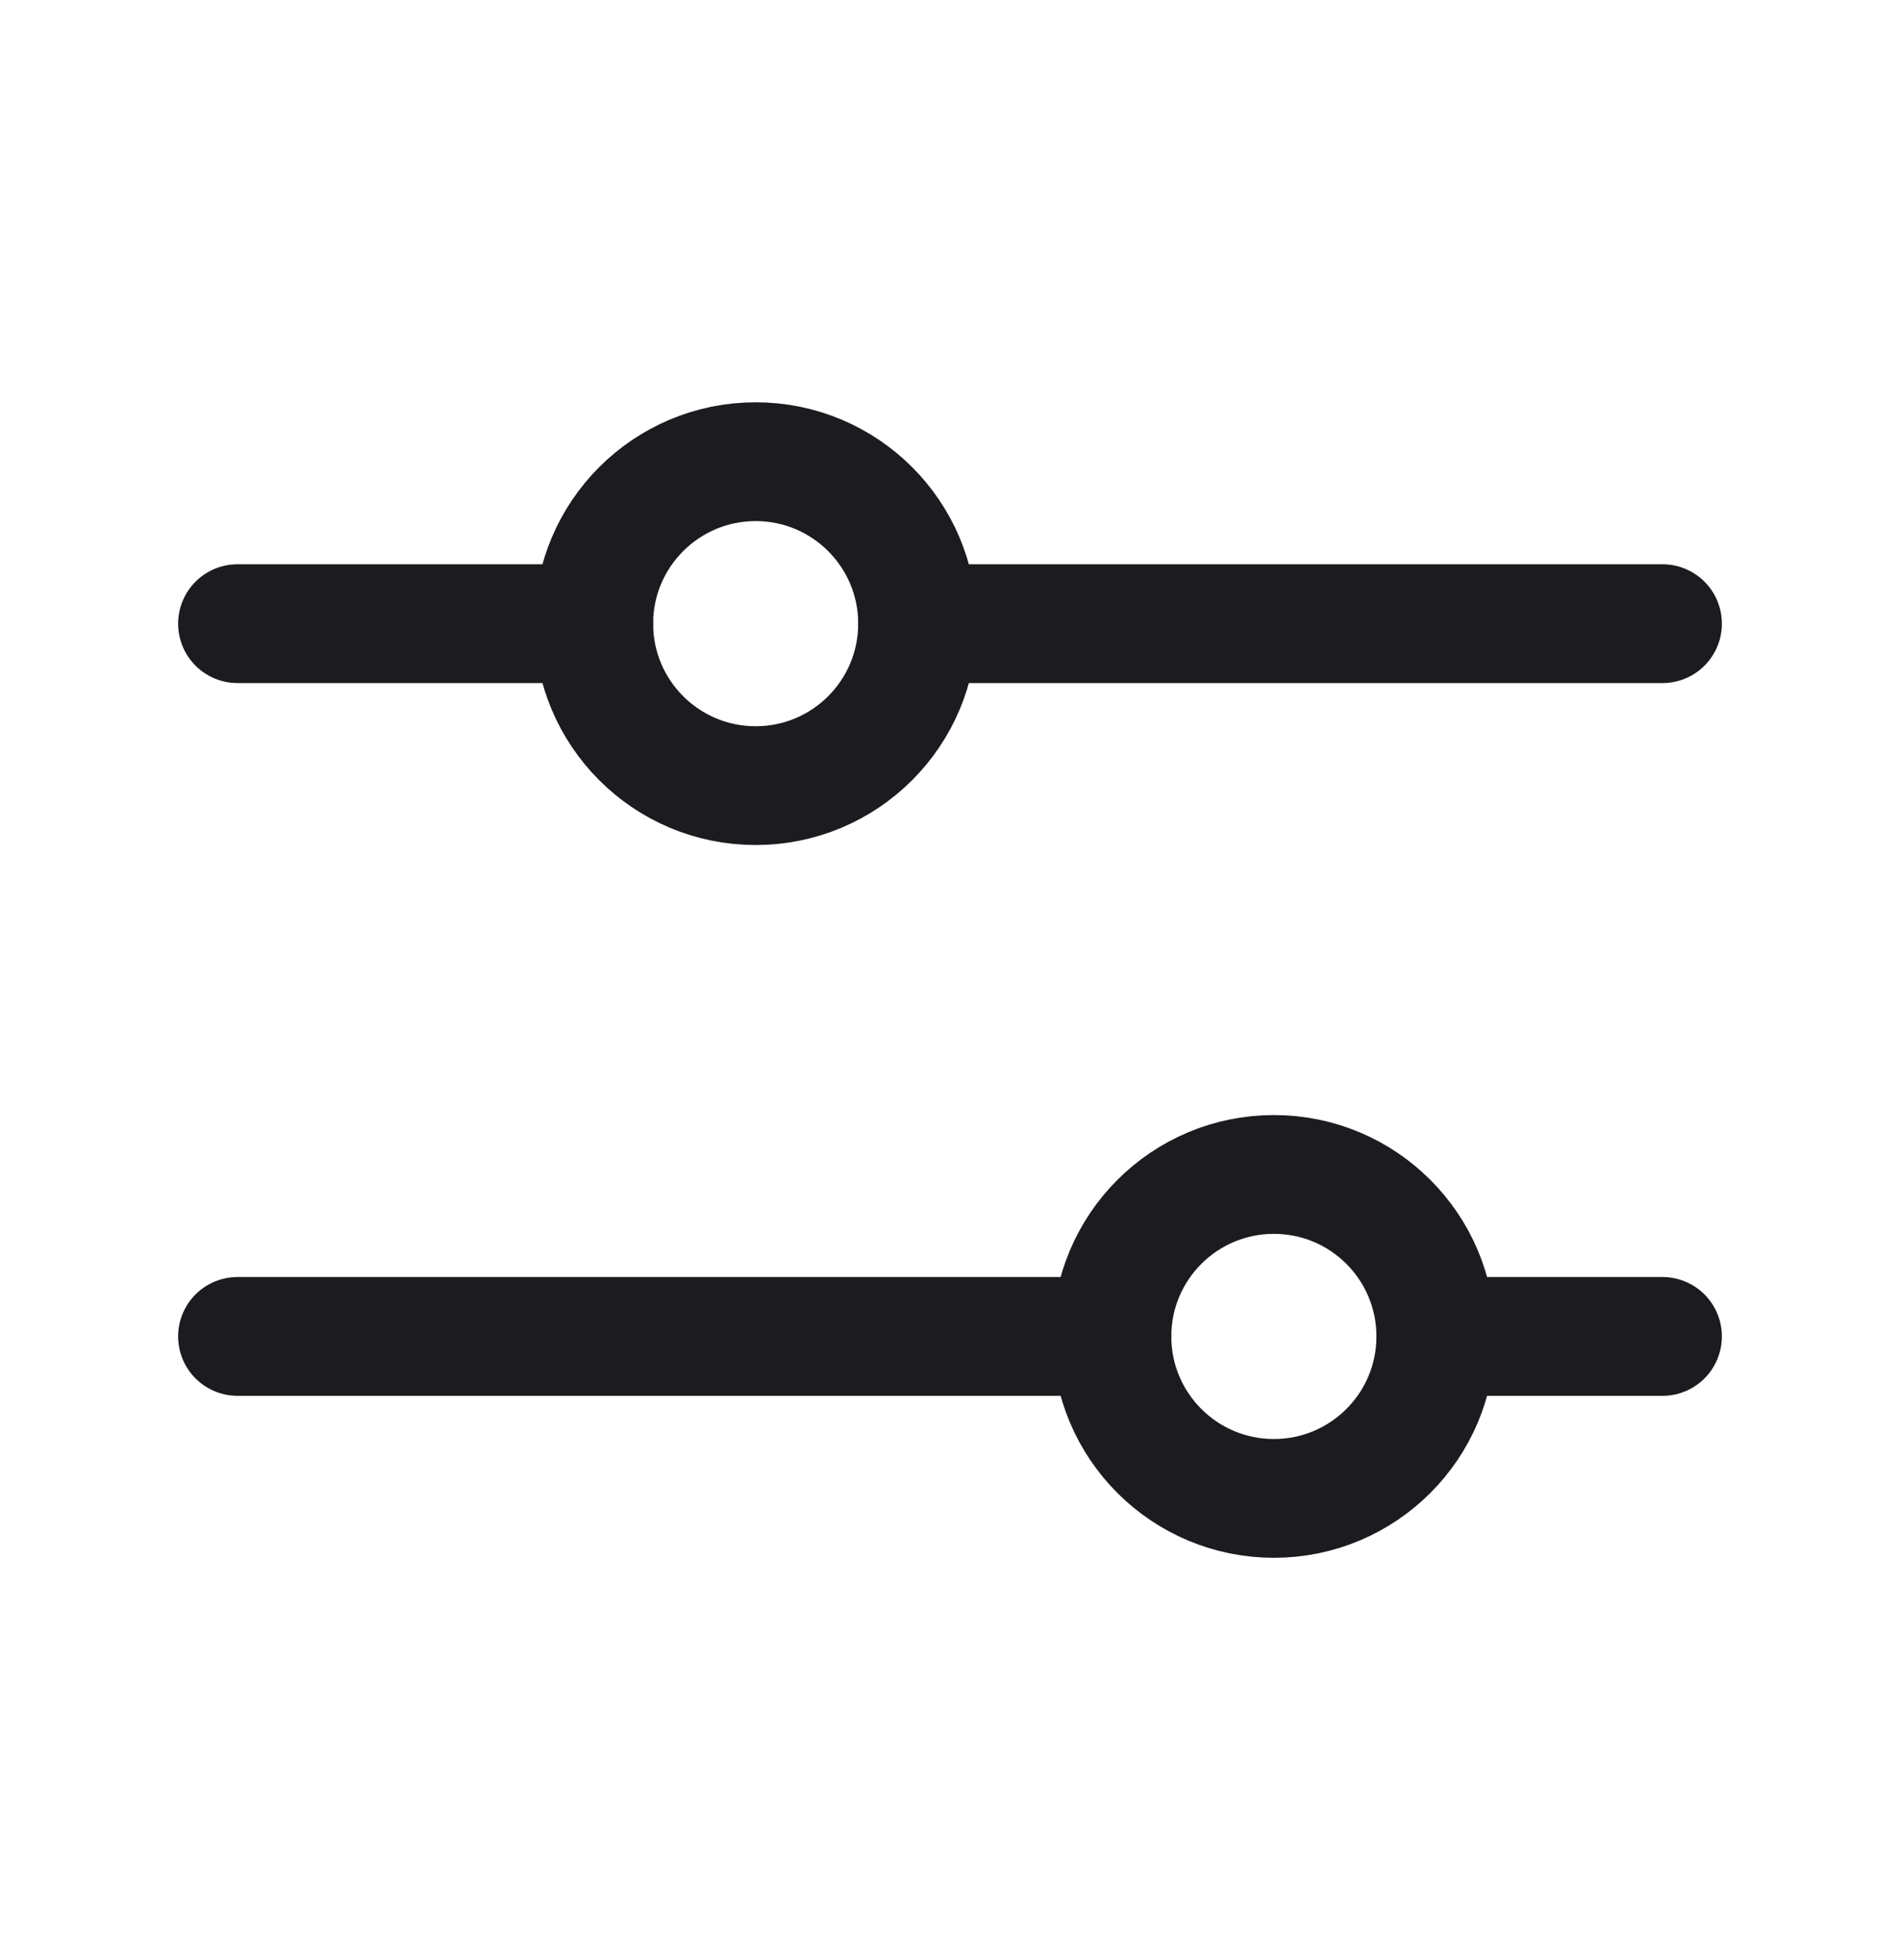 <svg width="32" height="33" viewBox="0 0 32 33" fill="none" xmlns="http://www.w3.org/2000/svg">
<path d="M18.727 22.5L4 22.5" stroke="#1C1B1F" stroke-width="2" stroke-linecap="round" stroke-linejoin="round"/>
<path d="M28 22.5L24.182 22.5" stroke="#1C1B1F" stroke-width="2" stroke-linecap="round" stroke-linejoin="round"/>
<path d="M21.455 25.227C22.961 25.227 24.182 24.006 24.182 22.5C24.182 20.994 22.961 19.773 21.455 19.773C19.948 19.773 18.727 20.994 18.727 22.5C18.727 24.006 19.948 25.227 21.455 25.227Z" stroke="#1C1B1F" stroke-width="2" stroke-linecap="round" stroke-linejoin="round"/>
<path d="M10 10.5L4 10.5" stroke="#1C1B1F" stroke-width="2" stroke-linecap="round" stroke-linejoin="round"/>
<path d="M28 10.5L15.455 10.5" stroke="#1C1B1F" stroke-width="2" stroke-linecap="round" stroke-linejoin="round"/>
<path d="M12.727 13.227C14.233 13.227 15.454 12.006 15.454 10.5C15.454 8.994 14.233 7.773 12.727 7.773C11.221 7.773 10 8.994 10 10.5C10 12.006 11.221 13.227 12.727 13.227Z" stroke="#1C1B1F" stroke-width="2" stroke-linecap="round" stroke-linejoin="round"/>
</svg>
